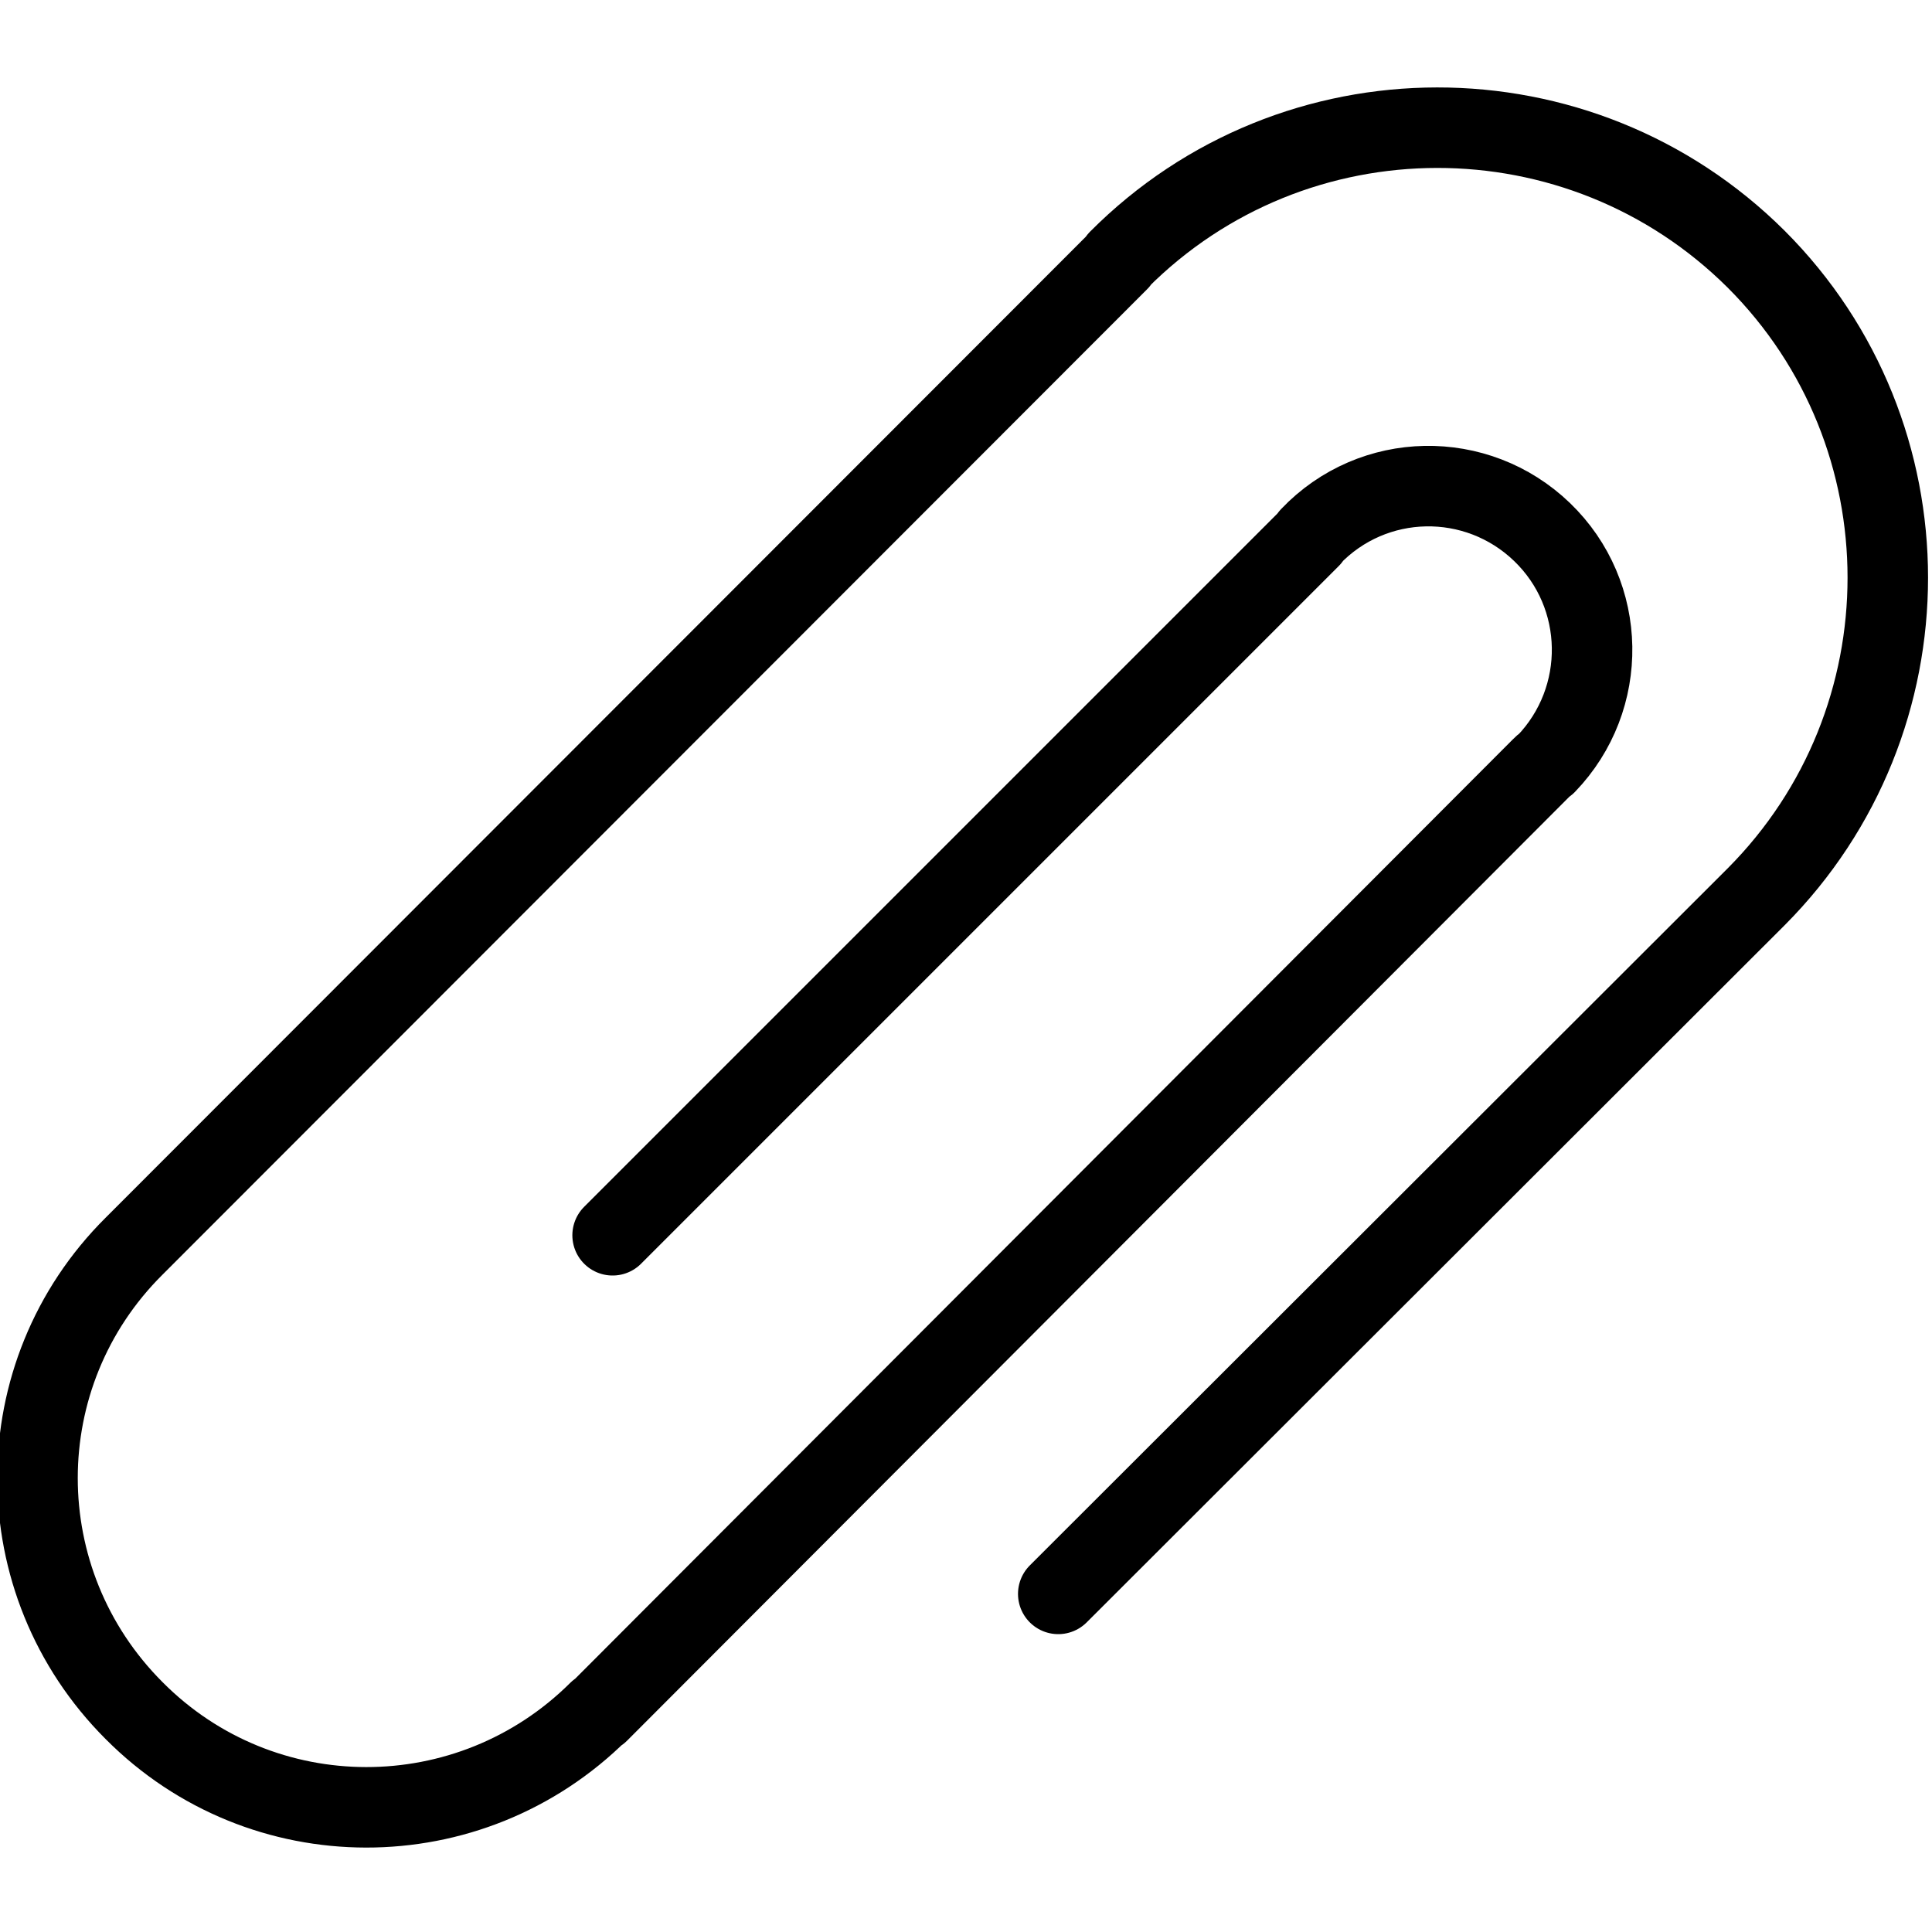 <svg viewBox="0 0 24 24" xmlns="http://www.w3.org/2000/svg"><path fill="none" stroke="#000" stroke-linecap="round" stroke-linejoin="round" d="M7.61 15.345l8.666-8.666 0-.01c.78-.82 2.07-.84 2.88-.06s.83 2.07.05 2.88c-.02.01-.04.03-.06.05L7.436 21.27l0-.01c-1.6 1.59-4.18 1.59-5.77-.01 -1.6-1.6-1.6-4.18 0-5.77l12.23-12.24 0-.01c2.18-2.19 5.73-2.19 7.92-.01 2.18 2.18 2.18 5.73 0 7.92l-8.67 8.66"/></svg>